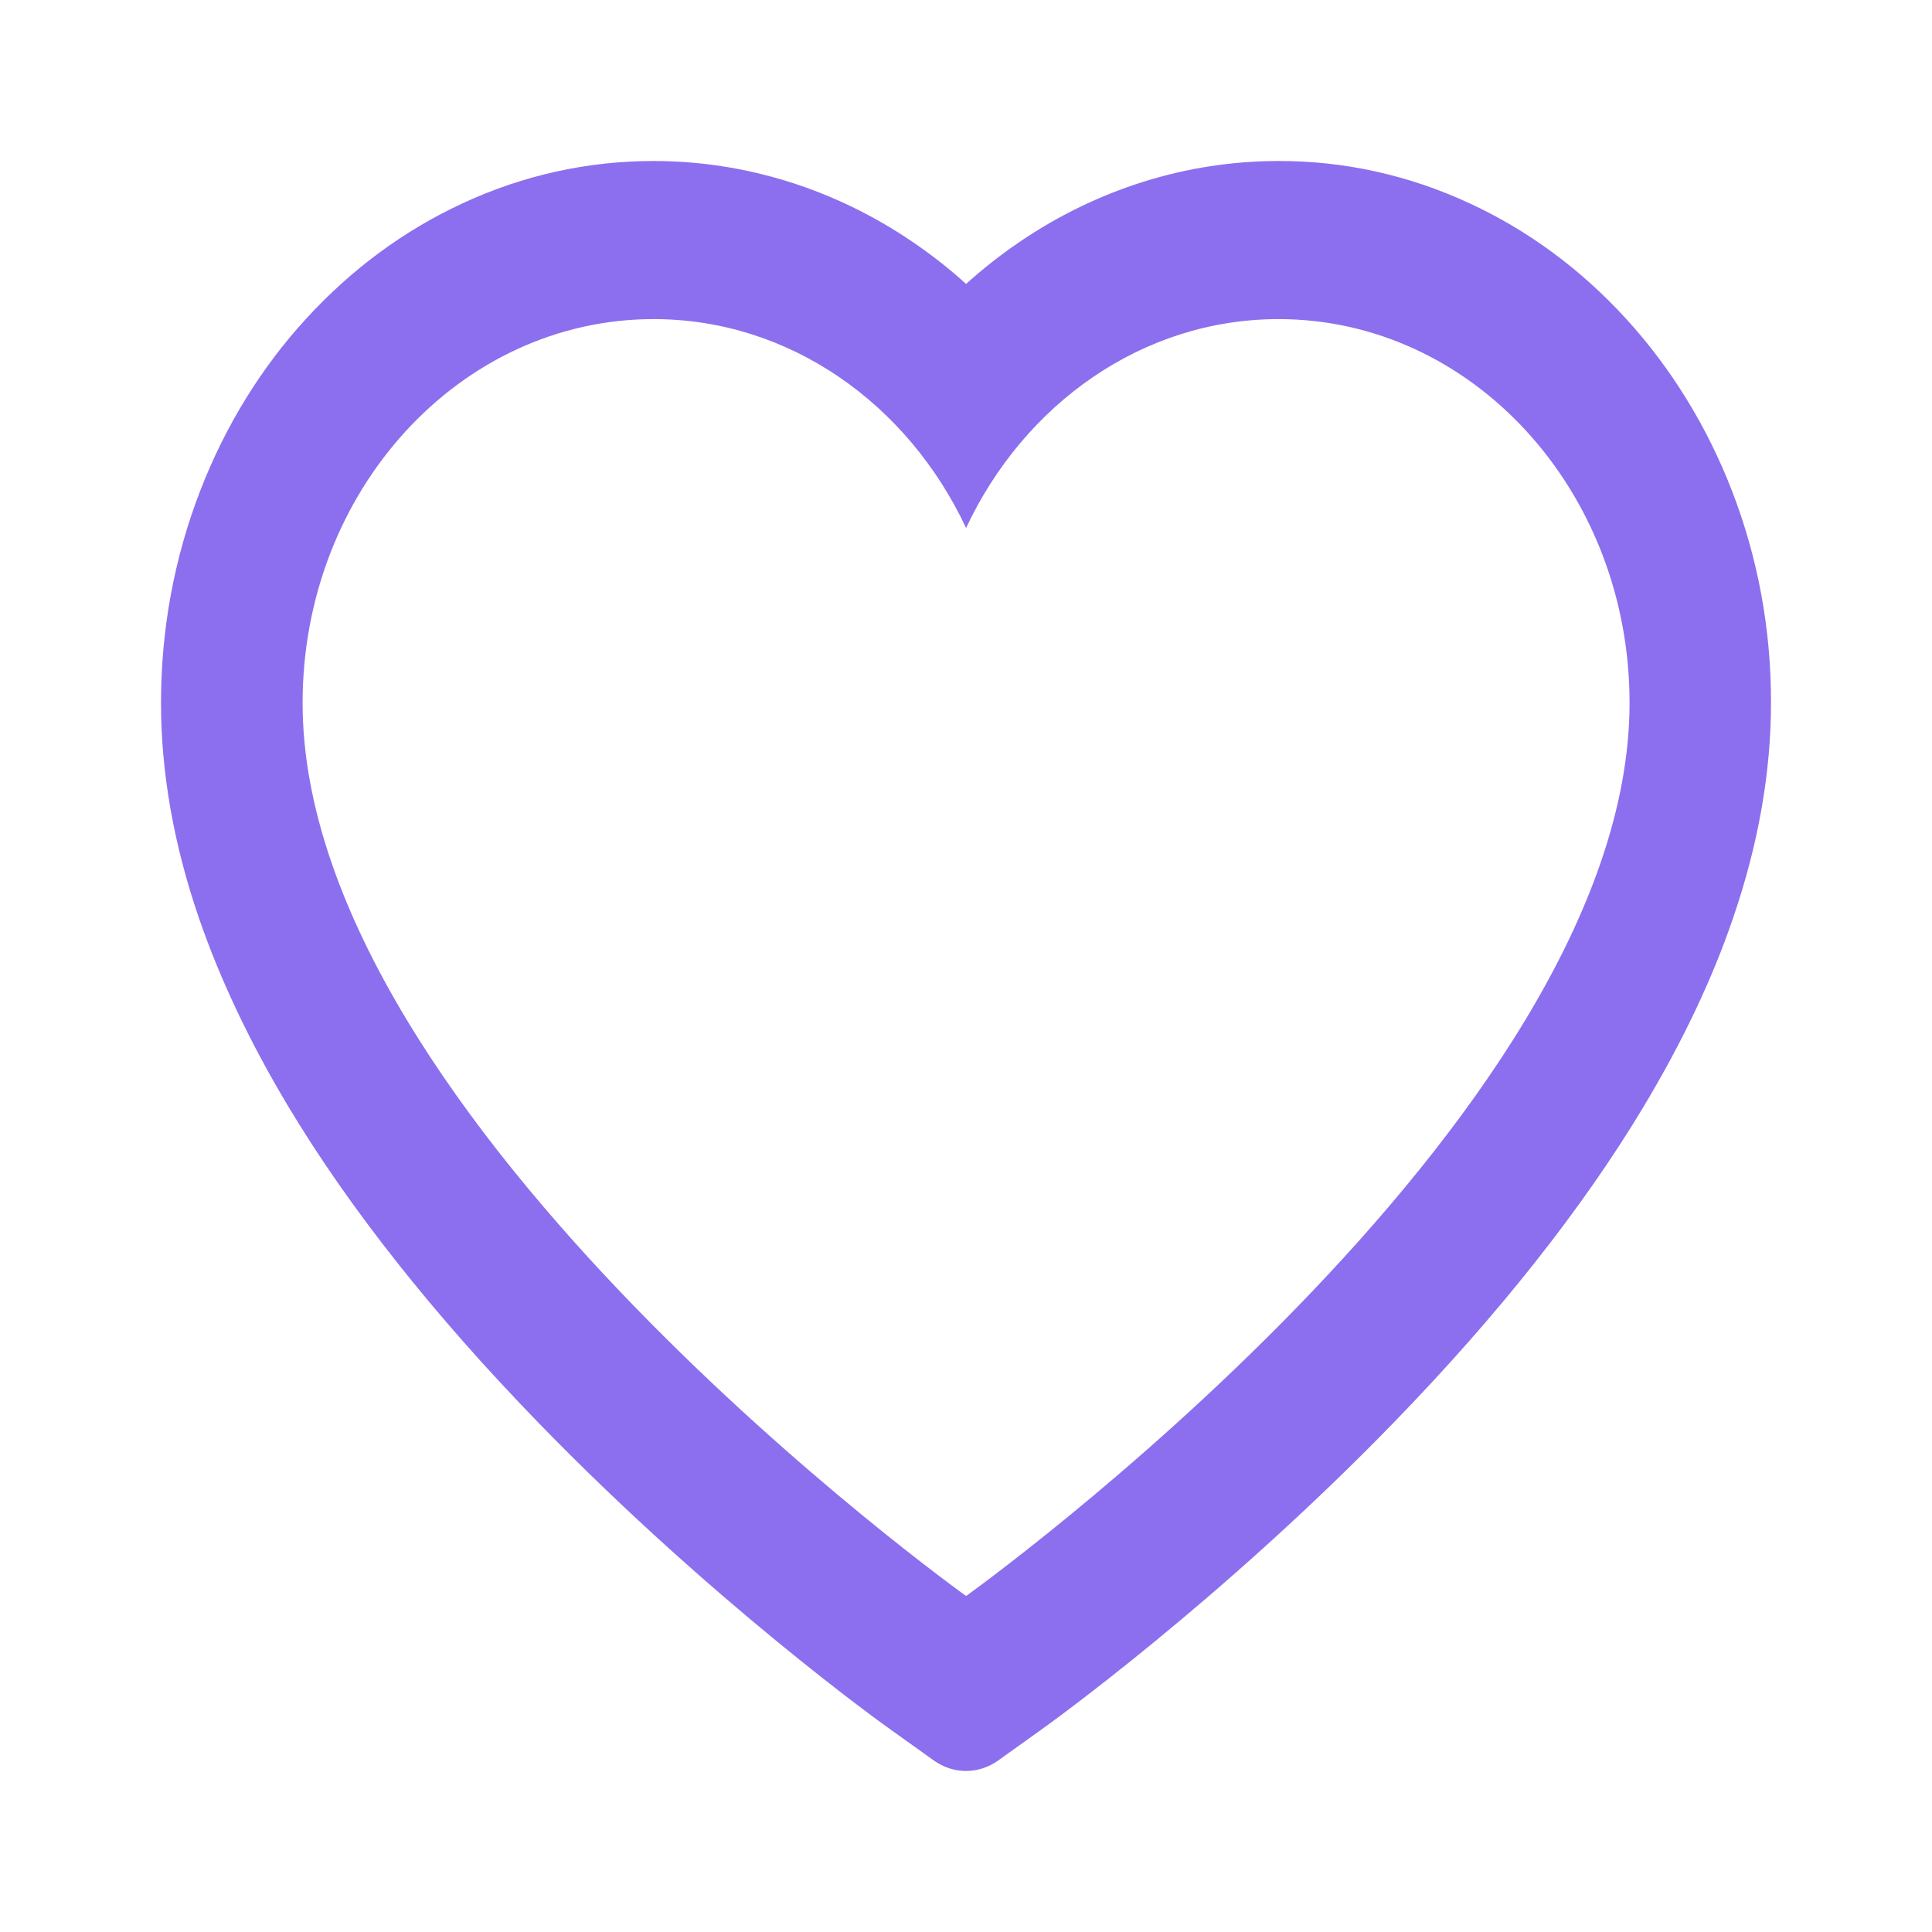<svg width="24" height="24" viewBox="0 0 24 24" fill="none" xmlns="http://www.w3.org/2000/svg">
<rect width="24" height="24" fill="white"/>
<path d="M21.516 6.099C21.206 5.297 20.758 4.57 20.199 3.959C19.639 3.346 18.979 2.859 18.254 2.525C17.503 2.176 16.697 1.998 15.883 2C14.742 2 13.629 2.349 12.661 3.008C12.429 3.166 12.21 3.339 12.001 3.527C11.793 3.339 11.573 3.166 11.341 3.008C10.374 2.349 9.26 2 8.119 2C7.297 2 6.501 2.176 5.748 2.525C5.021 2.861 4.366 3.344 3.803 3.959C3.243 4.569 2.796 5.296 2.486 6.099C2.164 6.933 2 7.82 2 8.732C2 9.592 2.157 10.489 2.47 11.401C2.732 12.164 3.107 12.955 3.586 13.753C4.345 15.017 5.389 16.335 6.686 17.671C8.834 19.886 10.962 21.415 11.052 21.477L11.601 21.87C11.844 22.043 12.156 22.043 12.399 21.87L12.948 21.477C13.038 21.413 15.164 19.886 17.314 17.671C18.611 16.335 19.655 15.017 20.414 13.753C20.893 12.955 21.271 12.164 21.53 11.401C21.843 10.489 22 9.592 22 8.732C22.002 7.82 21.838 6.933 21.516 6.099ZM12.001 19.826C12.001 19.826 3.759 13.931 3.759 8.732C3.759 6.099 5.711 3.964 8.119 3.964C9.811 3.964 11.279 5.018 12.001 6.559C12.723 5.018 14.191 3.964 15.883 3.964C18.291 3.964 20.243 6.099 20.243 8.732C20.243 13.931 12.001 19.826 12.001 19.826Z" fill="#8C6FEE"/>
</svg>
